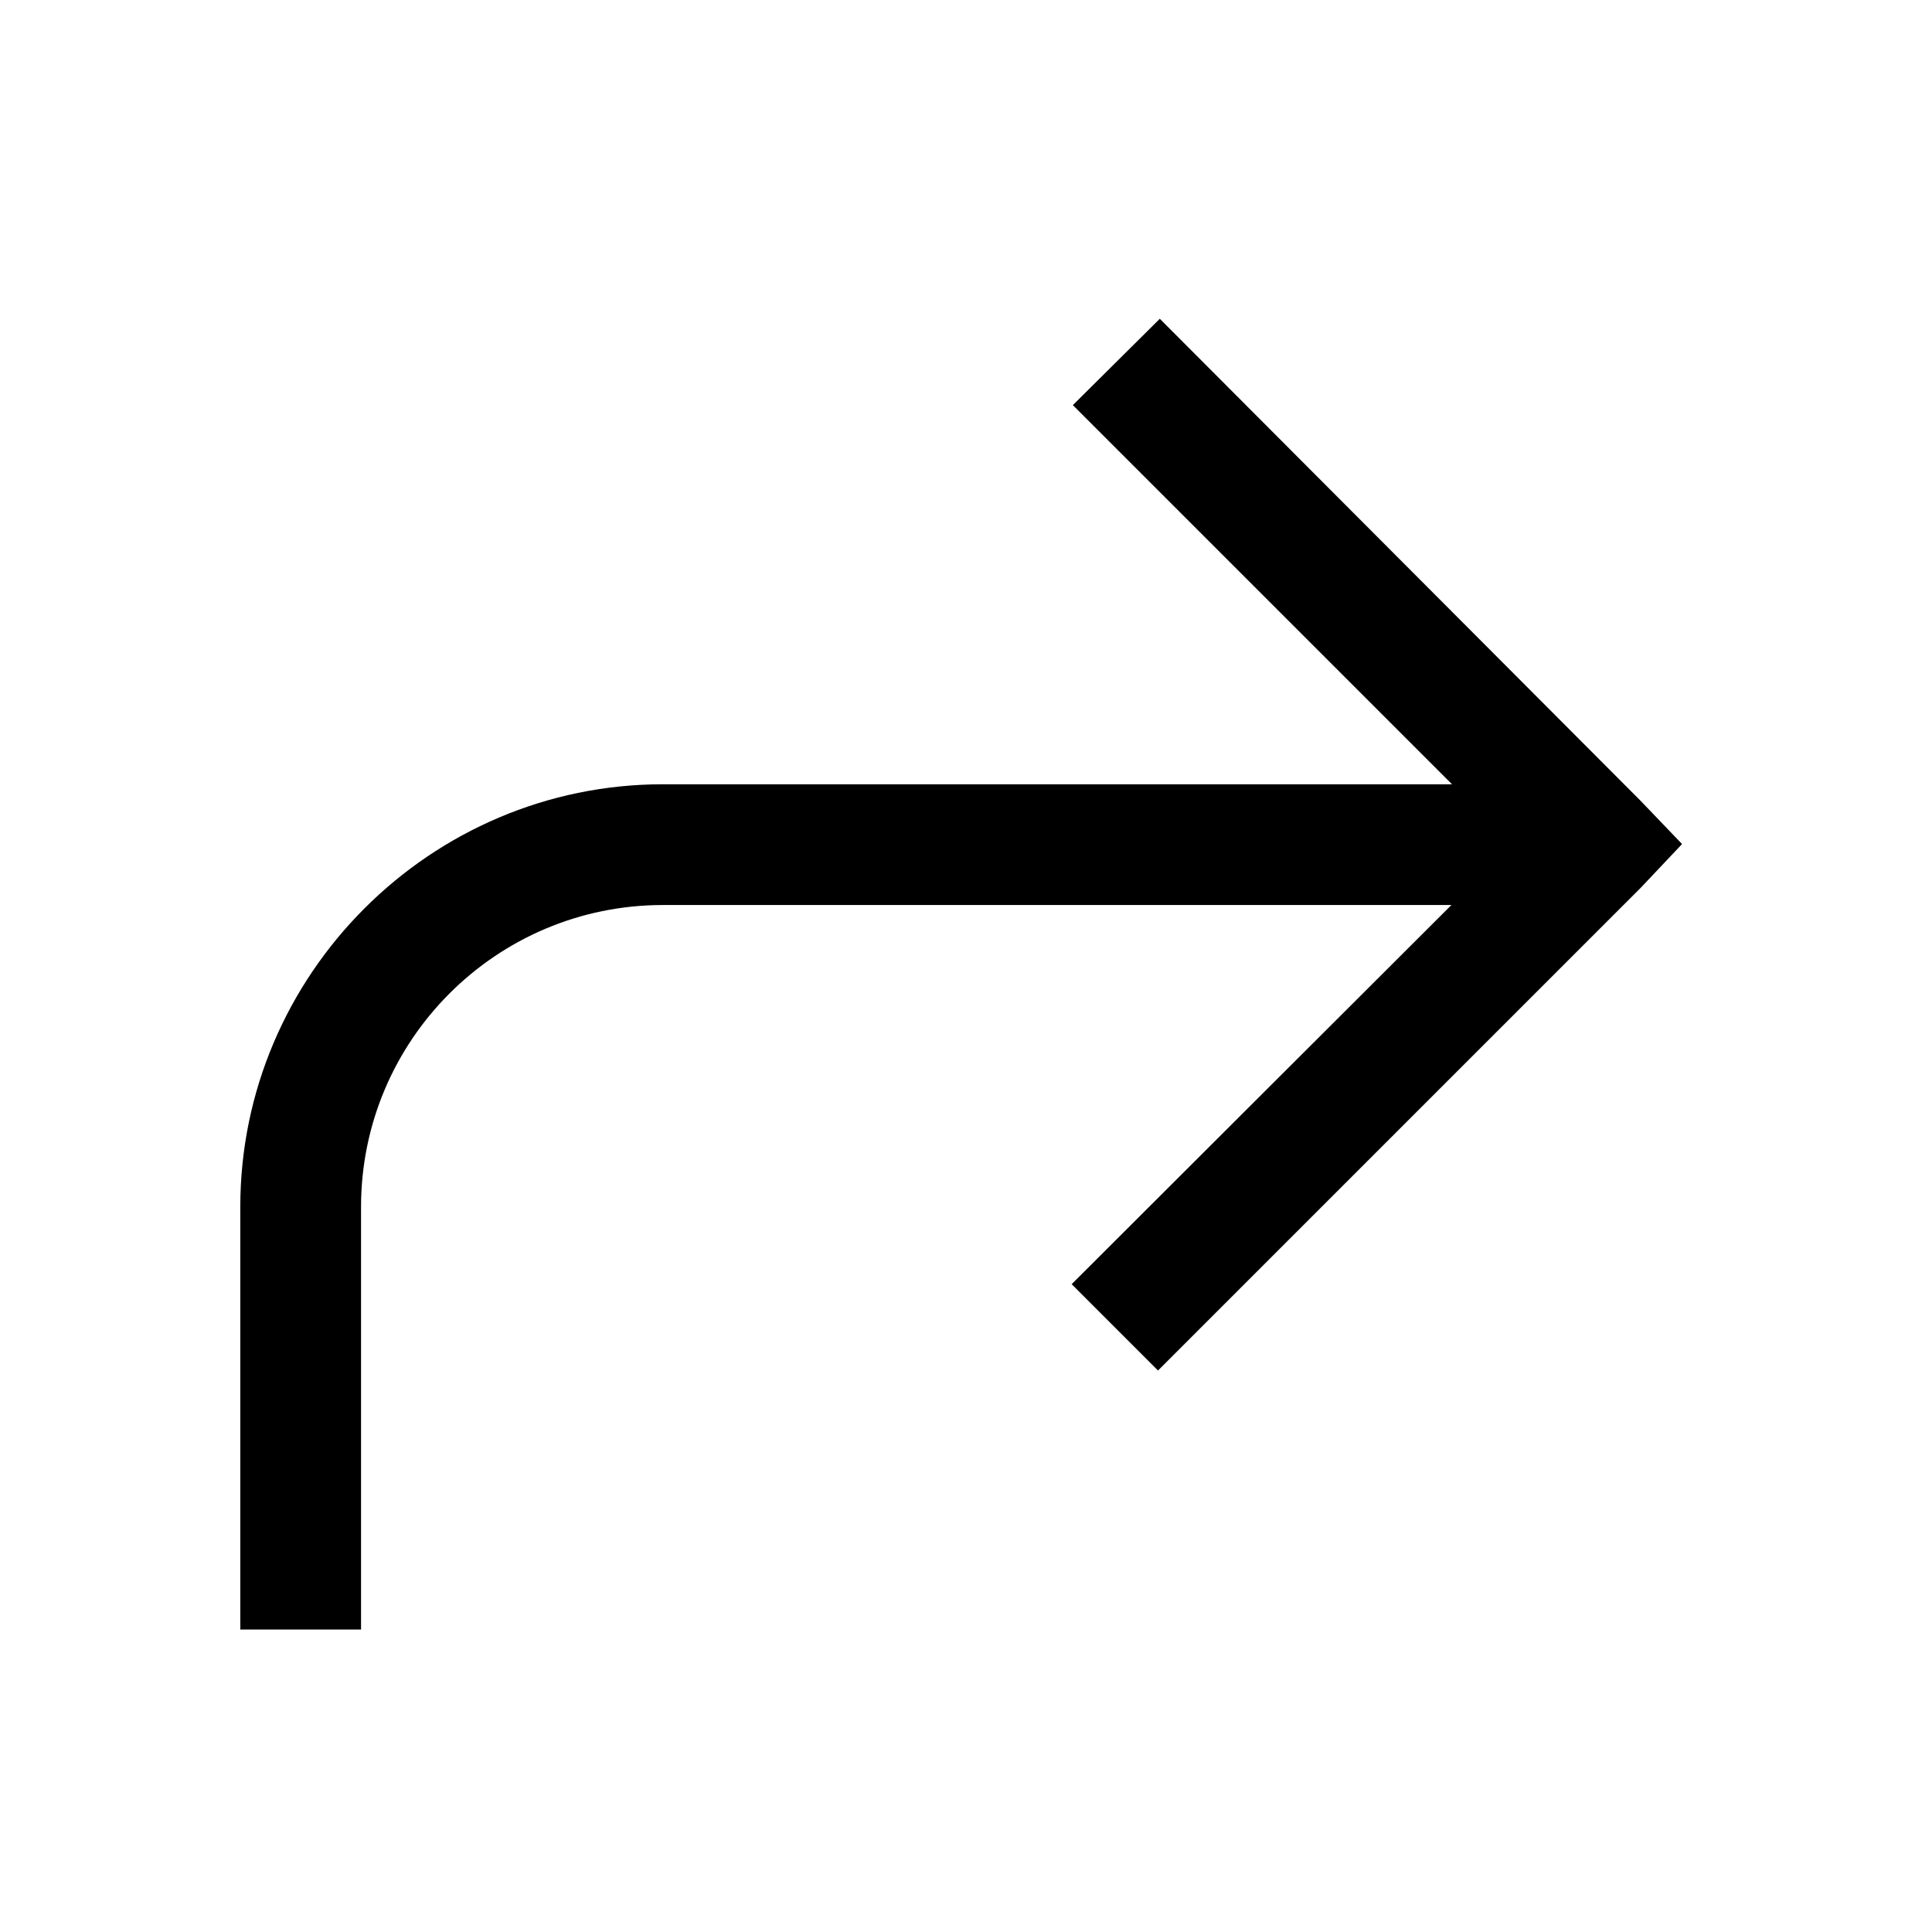 <svg viewBox="0 0 32 32" xmlns="http://www.w3.org/2000/svg"><path d="M19.21 5.28l-1.44 1.43 6.28 6.28H10.98c-3.85 0-7 3.15-7 7v7h2v-7c0-2.76 2.24-5 5-5h13.06l-6.29 6.28 1.43 1.43 8-8 .68-.72 -.69-.72Z"/></svg>